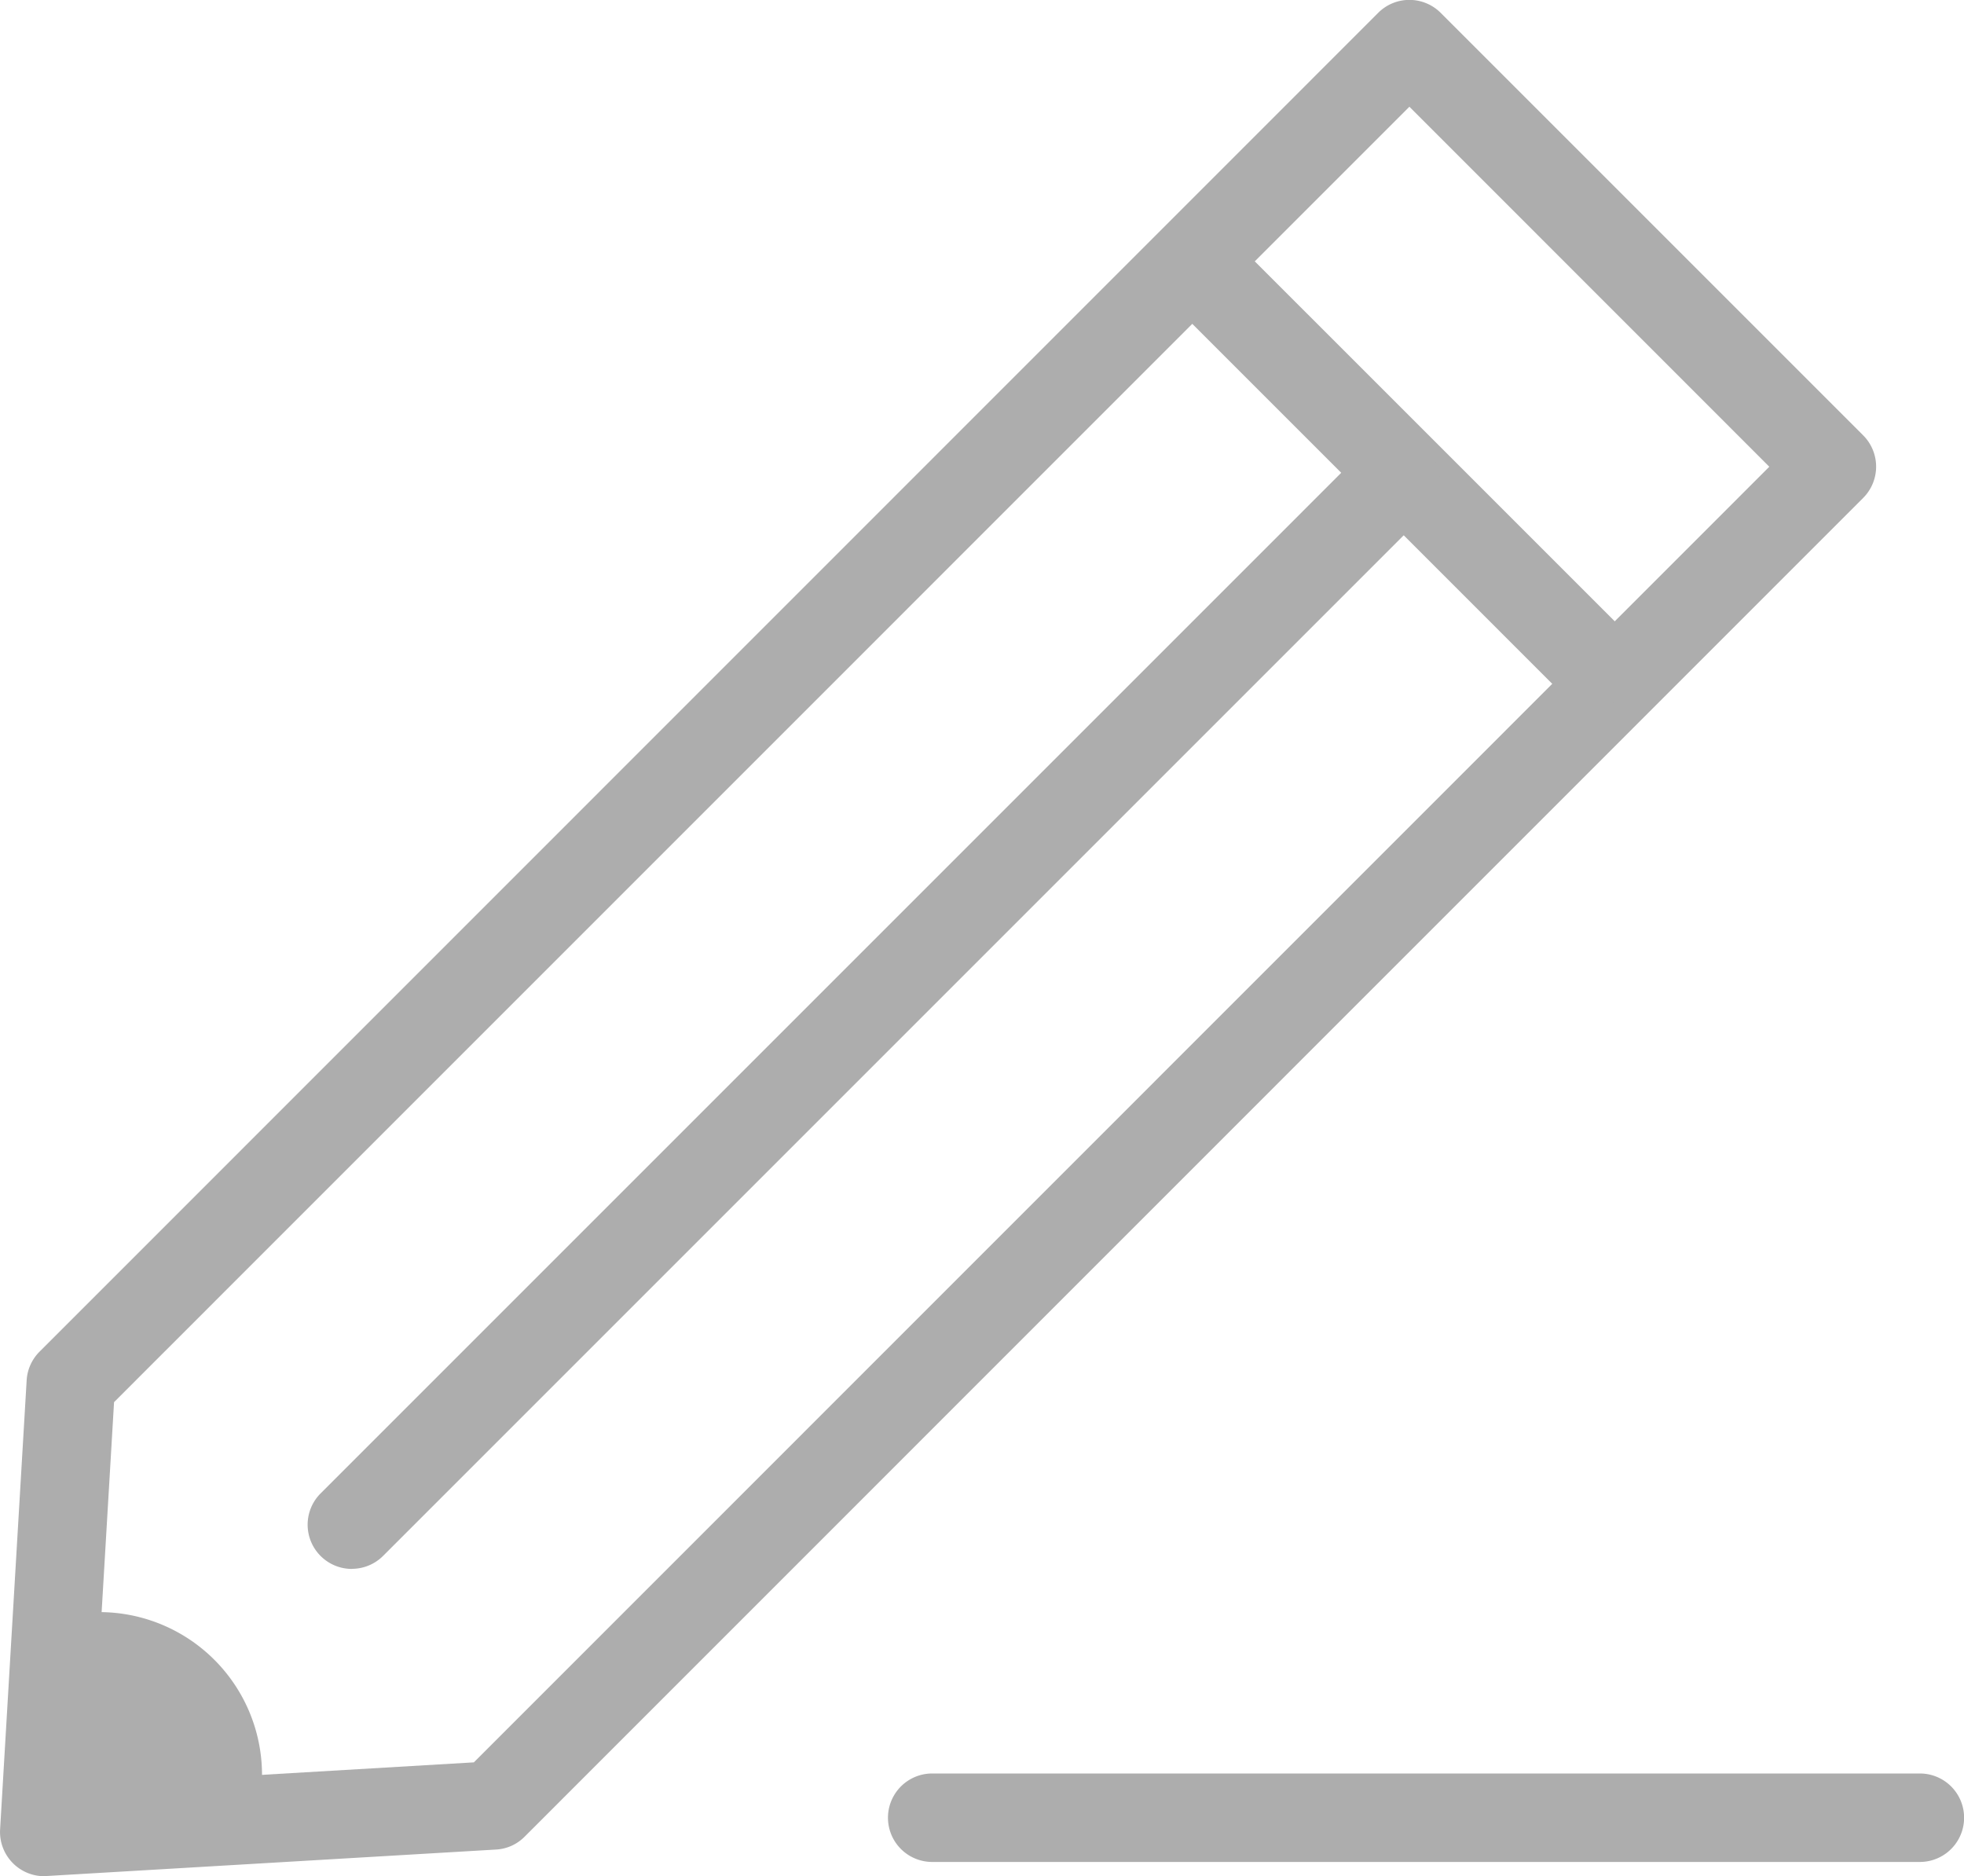 <svg xmlns="http://www.w3.org/2000/svg" width="20.114" height="19.215" viewBox="0 0 20.114 19.215"><defs><style>.a{fill:#adadad;}</style></defs><g transform="translate(-764.554 -1592.868)"><g transform="translate(764.554 1592.868)"><path class="a" d="M765.008,1612.083a.453.453,0,0,1-.453-.479l.272-4.6a.452.452,0,0,1,.132-.293L778.668,1593a.45.45,0,0,1,.32-.133h0a.453.453,0,0,1,.321.133l4.327,4.327a.454.454,0,0,1,0,.64l-13.71,13.712a.445.445,0,0,1-.293.131l-4.6.271Zm.714-4.855-.232,3.92,3.917-.231,13.267-13.269-3.686-3.687-13.266,13.267Z" transform="translate(-764.554 -1592.868)"/><g transform="translate(11.976 2.442)"><path class="a" d="M782.121,1600.362a.448.448,0,0,1-.32-.133l-3.891-3.891a.453.453,0,0,1,.64-.64l3.891,3.891a.453.453,0,0,1-.321.774Z" transform="translate(-777.777 -1595.565)"/></g><g transform="translate(3.151 4.456)"><path class="a" d="M768.486,1609.4a.453.453,0,0,1-.32-.774l10.7-10.7a.453.453,0,0,1,.64.64l-10.7,10.7a.452.452,0,0,1-.321.133Z" transform="translate(-768.033 -1597.788)"/></g><path class="a" d="M765.568,1611.1c-.061,0-.124,0-.187.009s-.112.024-.17.033l-.132,2.233,2.142-.13c.018-.081.039-.162.05-.247a1.667,1.667,0,0,0-1.7-1.9Z" transform="translate(-764.604 -1594.587)"/></g><g transform="translate(773.648 1611.031)"><path class="a" d="M785.162,1613.828H775.047a.453.453,0,0,1,0-.906h10.115a.453.453,0,0,1,0,.906Z" transform="translate(-774.594 -1612.922)"/></g></g></svg>